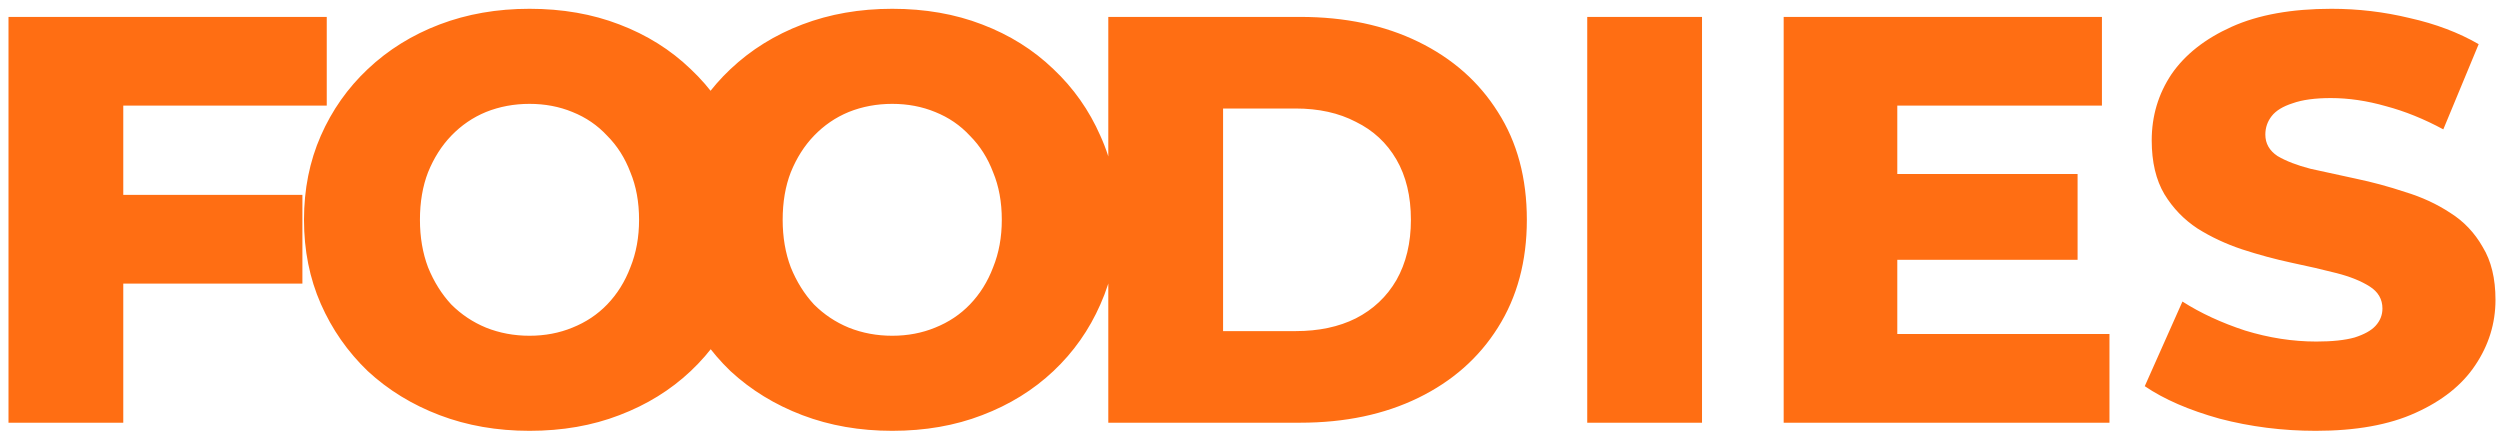 <svg width="207" height="36" viewBox="0 0 207 36" fill="none" xmlns="http://www.w3.org/2000/svg">
<path d="M9.535 16.136H25.039V23.48H9.535V16.136ZM10.207 35H0.703V1.4H27.055V8.744H10.207V35ZM43.843 35.672C41.155 35.672 38.675 35.24 36.403 34.376C34.131 33.512 32.147 32.296 30.451 30.728C28.787 29.128 27.491 27.272 26.563 25.16C25.635 23.048 25.171 20.728 25.171 18.2C25.171 15.672 25.635 13.352 26.563 11.24C27.491 9.128 28.787 7.288 30.451 5.72C32.147 4.12 34.131 2.888 36.403 2.024C38.675 1.16 41.155 0.728 43.843 0.728C46.563 0.728 49.043 1.16 51.283 2.024C53.555 2.888 55.523 4.12 57.187 5.72C58.851 7.288 60.147 9.128 61.075 11.24C62.035 13.352 62.515 15.672 62.515 18.2C62.515 20.728 62.035 23.064 61.075 25.208C60.147 27.32 58.851 29.16 57.187 30.728C55.523 32.296 53.555 33.512 51.283 34.376C49.043 35.24 46.563 35.672 43.843 35.672ZM43.843 27.8C45.123 27.8 46.307 27.576 47.395 27.128C48.515 26.68 49.475 26.04 50.275 25.208C51.107 24.344 51.747 23.32 52.195 22.136C52.675 20.952 52.915 19.64 52.915 18.2C52.915 16.728 52.675 15.416 52.195 14.264C51.747 13.08 51.107 12.072 50.275 11.24C49.475 10.376 48.515 9.72 47.395 9.272C46.307 8.824 45.123 8.6 43.843 8.6C42.563 8.6 41.363 8.824 40.243 9.272C39.155 9.72 38.195 10.376 37.363 11.24C36.563 12.072 35.923 13.08 35.443 14.264C34.995 15.416 34.771 16.728 34.771 18.2C34.771 19.64 34.995 20.952 35.443 22.136C35.923 23.32 36.563 24.344 37.363 25.208C38.195 26.04 39.155 26.68 40.243 27.128C41.363 27.576 42.563 27.8 43.843 27.8ZM73.877 35.672C71.189 35.672 68.709 35.24 66.437 34.376C64.165 33.512 62.181 32.296 60.485 30.728C58.821 29.128 57.525 27.272 56.597 25.16C55.669 23.048 55.205 20.728 55.205 18.2C55.205 15.672 55.669 13.352 56.597 11.24C57.525 9.128 58.821 7.288 60.485 5.72C62.181 4.12 64.165 2.888 66.437 2.024C68.709 1.16 71.189 0.728 73.877 0.728C76.597 0.728 79.077 1.16 81.317 2.024C83.589 2.888 85.557 4.12 87.221 5.72C88.885 7.288 90.181 9.128 91.109 11.24C92.069 13.352 92.549 15.672 92.549 18.2C92.549 20.728 92.069 23.064 91.109 25.208C90.181 27.32 88.885 29.16 87.221 30.728C85.557 32.296 83.589 33.512 81.317 34.376C79.077 35.24 76.597 35.672 73.877 35.672ZM73.877 27.8C75.157 27.8 76.341 27.576 77.429 27.128C78.549 26.68 79.509 26.04 80.309 25.208C81.141 24.344 81.781 23.32 82.229 22.136C82.709 20.952 82.949 19.64 82.949 18.2C82.949 16.728 82.709 15.416 82.229 14.264C81.781 13.08 81.141 12.072 80.309 11.24C79.509 10.376 78.549 9.72 77.429 9.272C76.341 8.824 75.157 8.6 73.877 8.6C72.597 8.6 71.397 8.824 70.277 9.272C69.189 9.72 68.229 10.376 67.397 11.24C66.597 12.072 65.957 13.08 65.477 14.264C65.029 15.416 64.805 16.728 64.805 18.2C64.805 19.64 65.029 20.952 65.477 22.136C65.957 23.32 66.597 24.344 67.397 25.208C68.229 26.04 69.189 26.68 70.277 27.128C71.397 27.576 72.597 27.8 73.877 27.8ZM91.767 35V1.4H107.655C111.367 1.4 114.631 2.088 117.447 3.464C120.263 4.84 122.455 6.776 124.023 9.272C125.623 11.768 126.423 14.744 126.423 18.2C126.423 21.624 125.623 24.6 124.023 27.128C122.455 29.624 120.263 31.56 117.447 32.936C114.631 34.312 111.367 35 107.655 35H91.767ZM101.271 27.416H107.271C109.191 27.416 110.855 27.064 112.263 26.36C113.703 25.624 114.823 24.568 115.623 23.192C116.423 21.784 116.823 20.12 116.823 18.2C116.823 16.248 116.423 14.584 115.623 13.208C114.823 11.832 113.703 10.792 112.263 10.088C110.855 9.352 109.191 8.984 107.271 8.984H101.271V27.416ZM131.423 35V1.4H140.927V35H131.423ZM156.424 14.408H172.024V21.512H156.424V14.408ZM157.096 27.656H174.664V35H147.688V1.4H174.04V8.744H157.096V27.656ZM191.746 35.672C188.994 35.672 186.338 35.336 183.778 34.664C181.25 33.96 179.186 33.064 177.586 31.976L180.706 24.968C182.21 25.928 183.938 26.728 185.89 27.368C187.874 27.976 189.842 28.28 191.794 28.28C193.106 28.28 194.162 28.168 194.962 27.944C195.762 27.688 196.338 27.368 196.69 26.984C197.074 26.568 197.266 26.088 197.266 25.544C197.266 24.776 196.914 24.168 196.21 23.72C195.506 23.272 194.594 22.904 193.474 22.616C192.354 22.328 191.106 22.04 189.73 21.752C188.386 21.464 187.026 21.096 185.65 20.648C184.306 20.2 183.074 19.624 181.954 18.92C180.834 18.184 179.922 17.24 179.218 16.088C178.514 14.904 178.162 13.416 178.162 11.624C178.162 9.608 178.706 7.784 179.794 6.152C180.914 4.52 182.578 3.208 184.786 2.216C186.994 1.224 189.746 0.728 193.042 0.728C195.25 0.728 197.41 0.984 199.522 1.496C201.666 1.976 203.57 2.696 205.234 3.656L202.306 10.712C200.706 9.848 199.122 9.208 197.554 8.792C195.986 8.344 194.466 8.12 192.994 8.12C191.682 8.12 190.626 8.264 189.826 8.552C189.026 8.808 188.45 9.16 188.098 9.608C187.746 10.056 187.57 10.568 187.57 11.144C187.57 11.88 187.906 12.472 188.578 12.92C189.282 13.336 190.194 13.688 191.314 13.976C192.466 14.232 193.714 14.504 195.058 14.792C196.434 15.08 197.794 15.448 199.138 15.896C200.514 16.312 201.762 16.888 202.882 17.624C204.002 18.328 204.898 19.272 205.57 20.456C206.274 21.608 206.626 23.064 206.626 24.824C206.626 26.776 206.066 28.584 204.946 30.248C203.858 31.88 202.21 33.192 200.002 34.184C197.826 35.176 195.074 35.672 191.746 35.672Z" fill="#FF6E13"/>
</svg>

